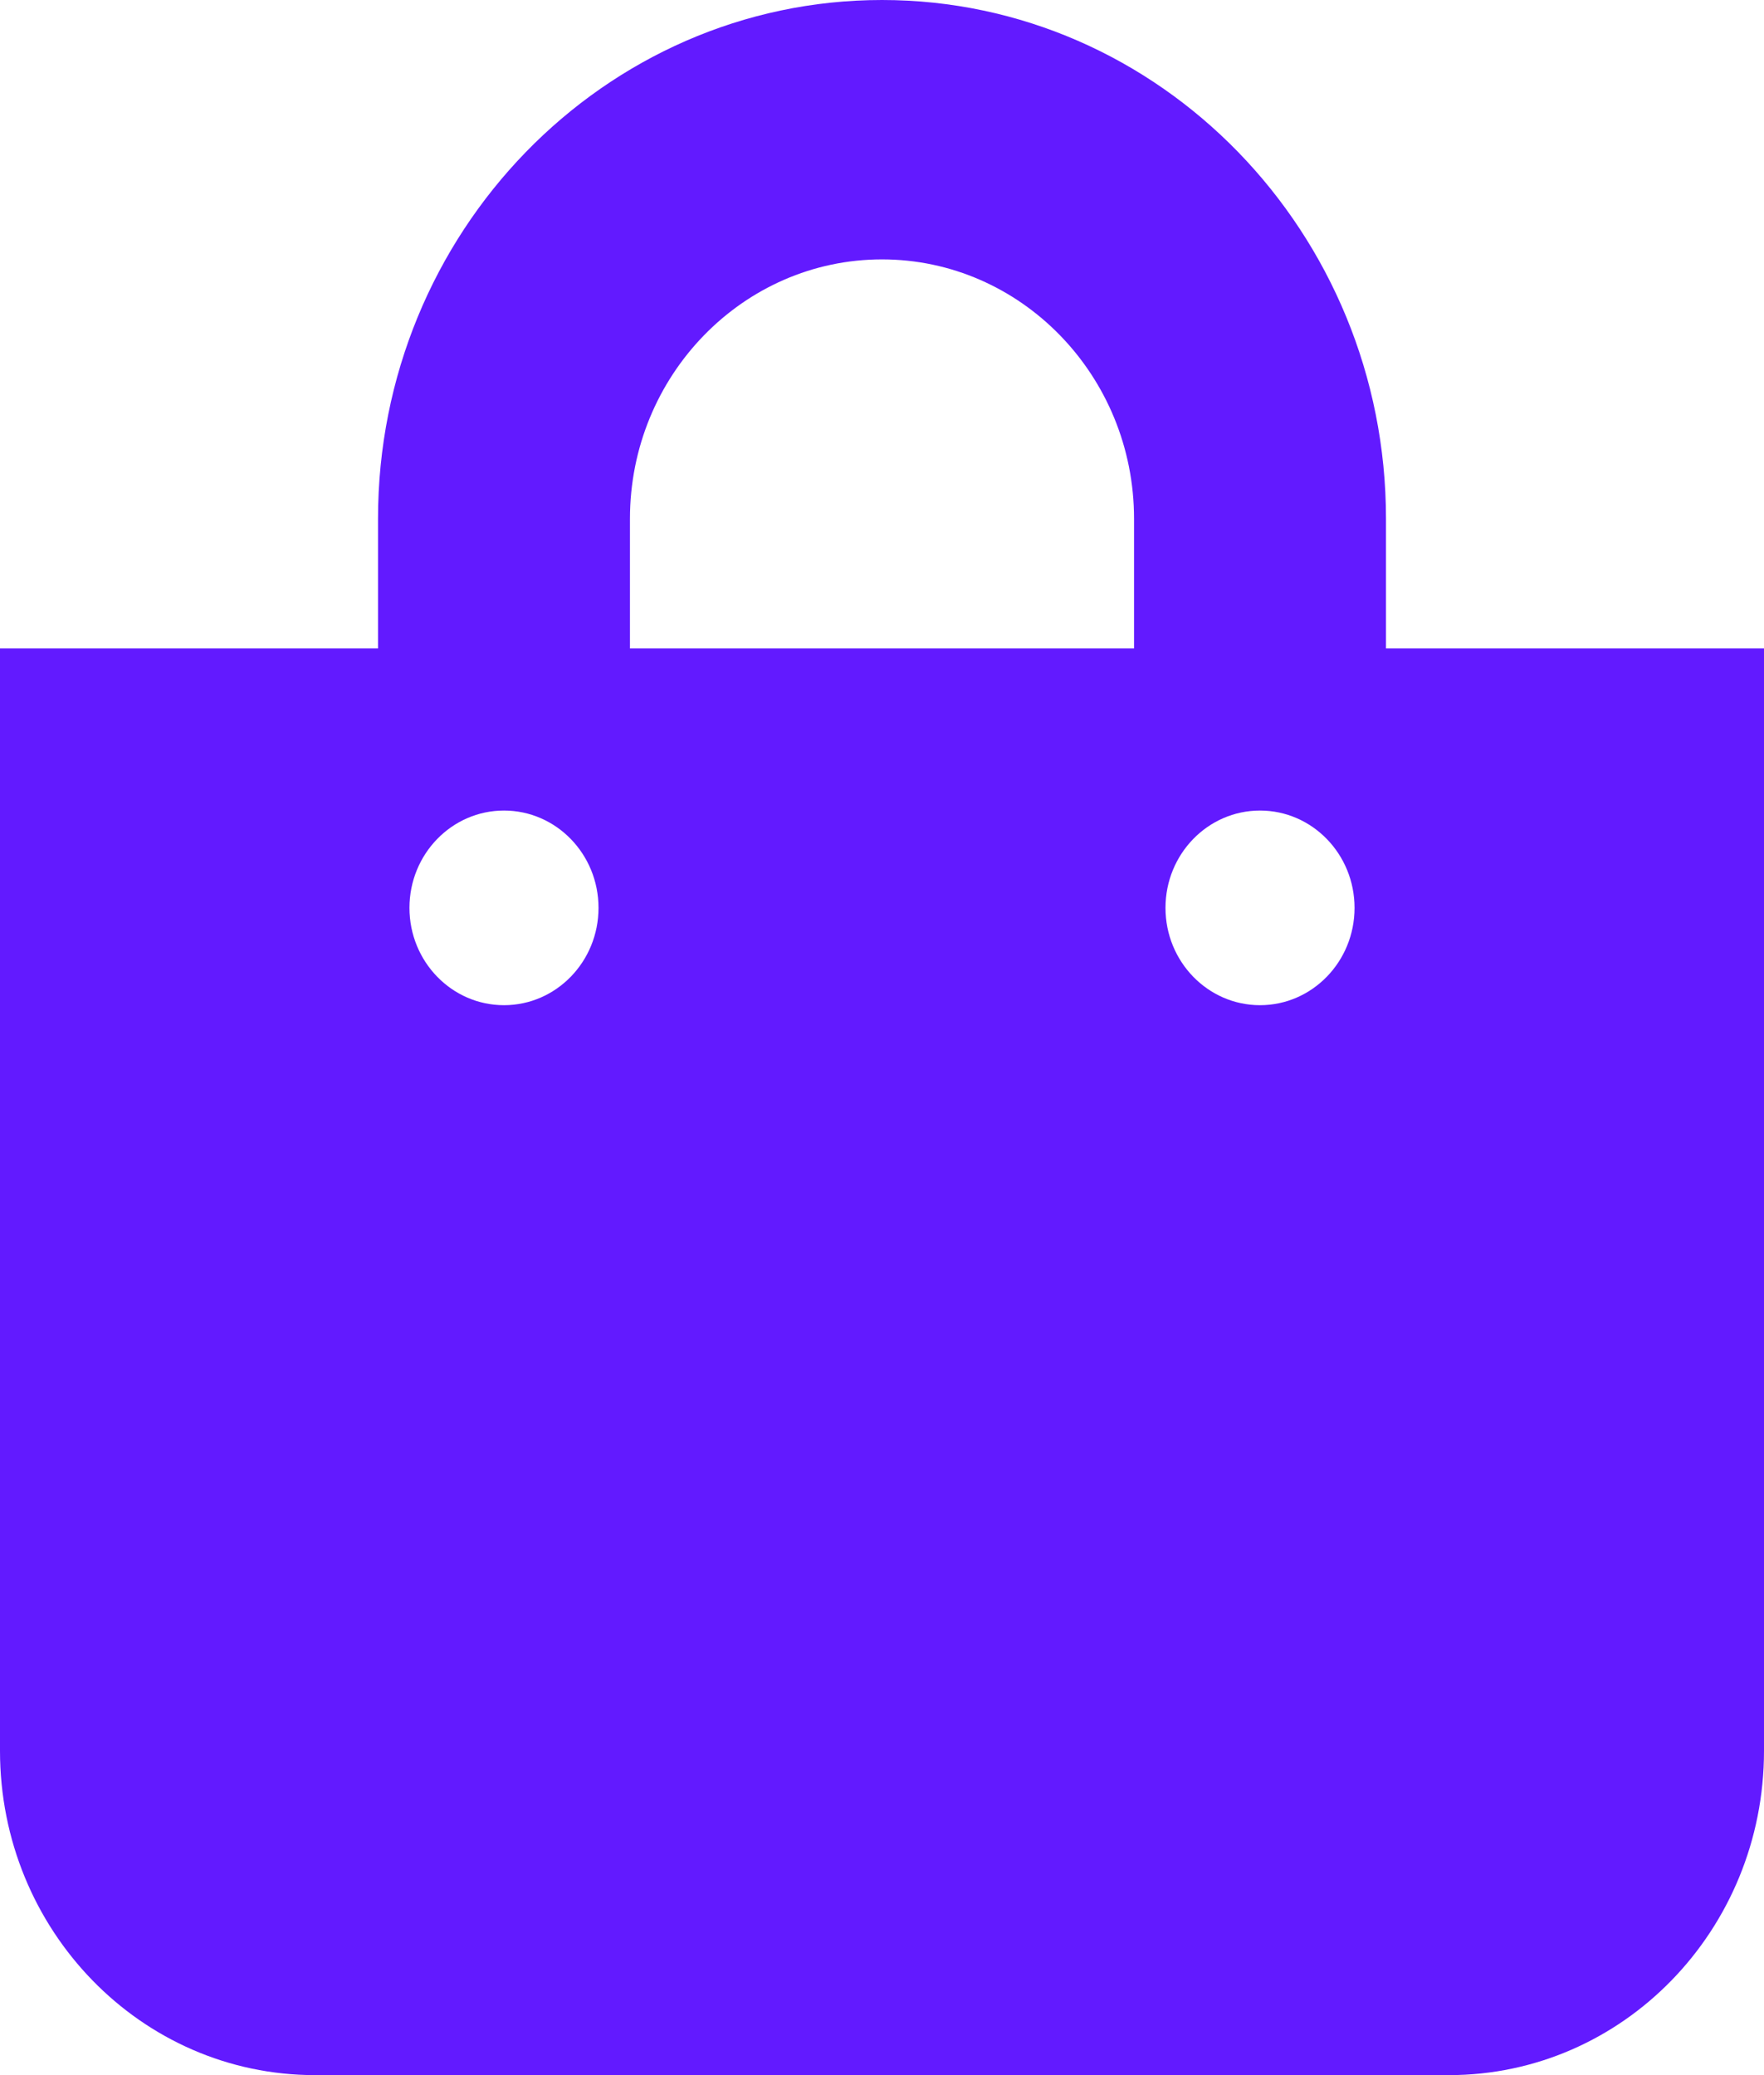 <svg width="17" height="20" viewBox="0 0 17 20" fill="none" xmlns="http://www.w3.org/2000/svg">
<path d="M13.357 6.25V5C13.357 2.243 11.178 0 8.5 0C5.822 0 3.643 2.243 3.643 5V6.25H0V16.875C0 18.601 1.359 20 3.036 20H13.964C15.641 20 17 18.601 17 16.875V6.25H13.357ZM6.071 5C6.071 3.621 7.161 2.5 8.5 2.5C9.839 2.5 10.929 3.621 10.929 5V6.25H6.071V5ZM12.143 9.688C11.64 9.688 11.232 9.268 11.232 8.75C11.232 8.232 11.64 7.812 12.143 7.812C12.646 7.812 13.054 8.232 13.054 8.75C13.054 9.268 12.646 9.688 12.143 9.688ZM4.857 9.688C4.354 9.688 3.946 9.268 3.946 8.75C3.946 8.232 4.354 7.812 4.857 7.812C5.36 7.812 5.768 8.232 5.768 8.75C5.768 9.268 5.36 9.688 4.857 9.688Z" fill="#621AFF"/>
</svg>
